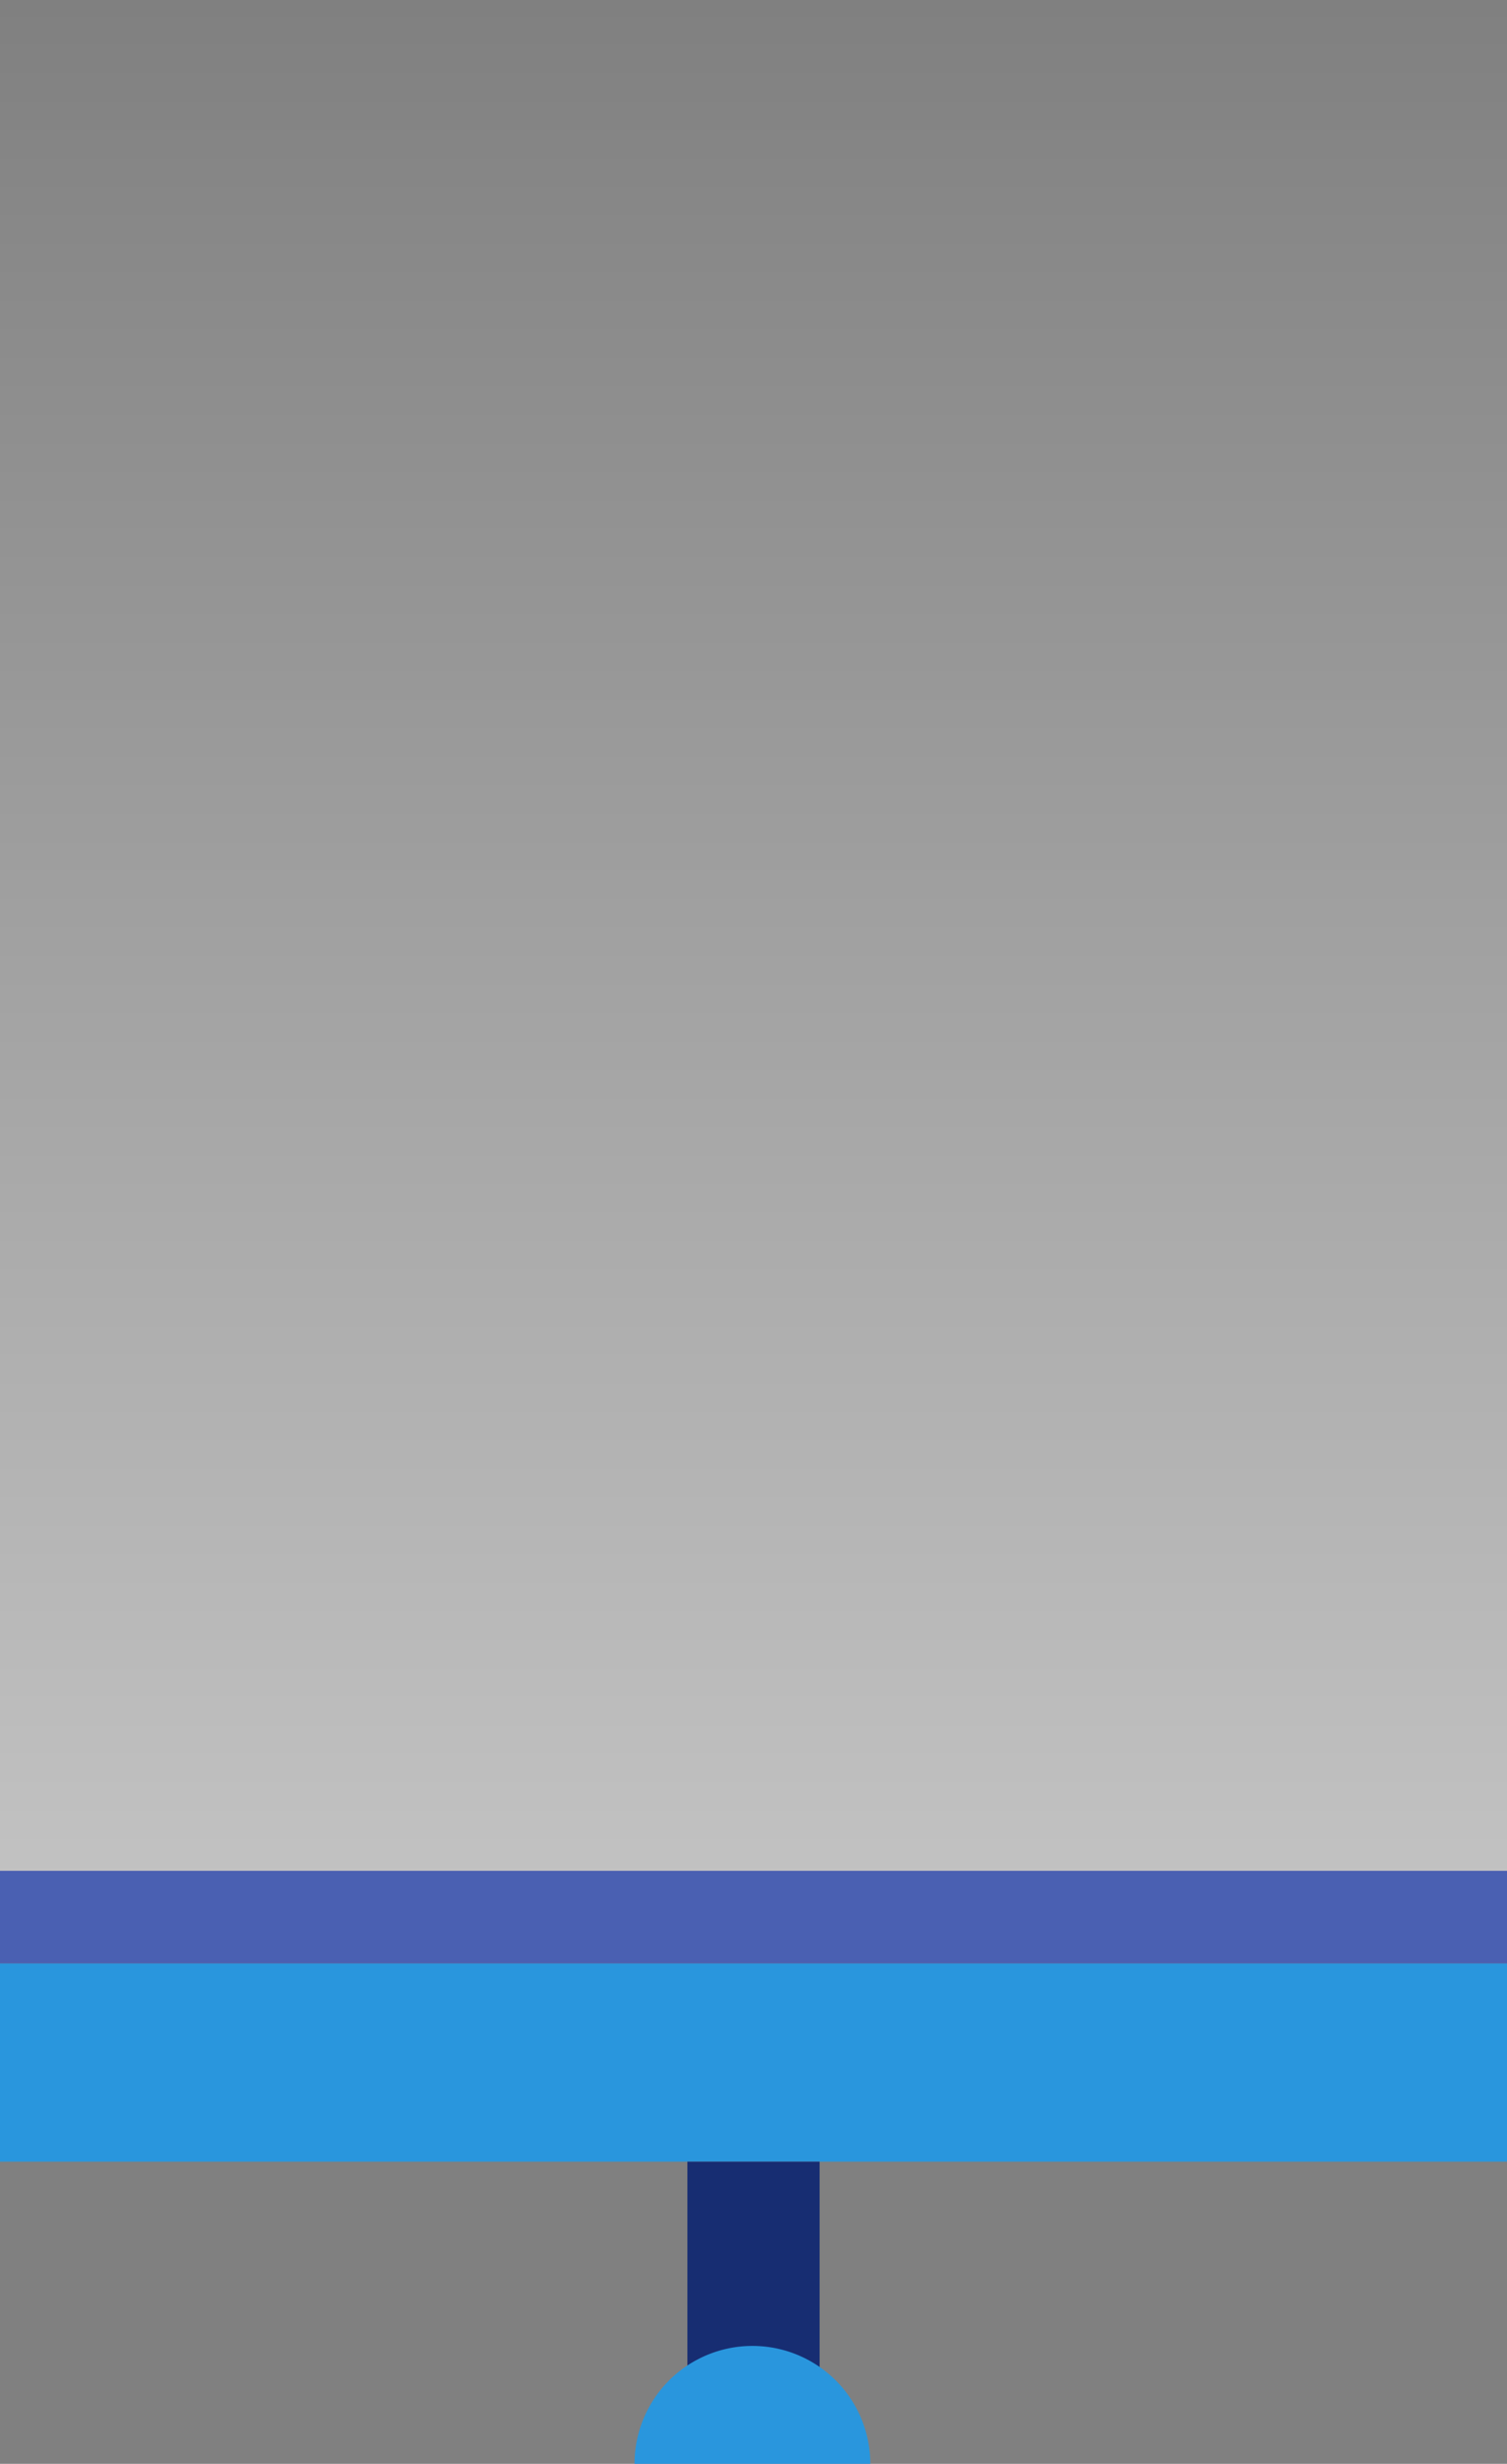 <svg id="Group_571" data-name="Group 571" xmlns="http://www.w3.org/2000/svg" xmlns:xlink="http://www.w3.org/1999/xlink" viewBox="0 0 580.324 948.654">
  <rect x="0" y="0" width="580.324" height="948.654" fill="#808080" stroke="none"/>
  <defs>
    <style>
      .cls-1 {
        fill: #2996dd;
      }

      .cls-2 {
        fill: #172d72;
      }

      .cls-3 {
        fill: #4a60b2;
      }

      .cls-4 {
        fill: url(#linear-gradient);
      }
    </style>
    <linearGradient id="linear-gradient" x1="0.5" x2="0.5" y2="1" gradientUnits="objectBoundingBox">
      <stop offset="0" stop-color="#fff" stop-opacity="0"/>
      <stop offset="1" stop-color="#fff" stop-opacity="0.518"/>
    </linearGradient>
  </defs>
  <rect id="Rectangle_70" data-name="Rectangle 70" class="cls-1" width="580.325" height="76.359" transform="translate(0 755.949)"/>
  <rect id="Rectangle_71" data-name="Rectangle 71" class="cls-2" width="50.906" height="94.176" transform="translate(264.71 832.308)"/>
  <path id="Path_284" data-name="Path 284" class="cls-1" d="M184,233.2a45.4,45.4,0,1,0-90.8,0Z" transform="translate(151.148 715.452)"/>
  <rect id="Rectangle_72" data-name="Rectangle 72" class="cls-3" width="580.325" height="35.634" transform="translate(0 720.315)"/>
  <rect id="Rectangle_73" data-name="Rectangle 73" class="cls-4" width="580.325" height="720.315" transform="translate(0)"/>
</svg>
